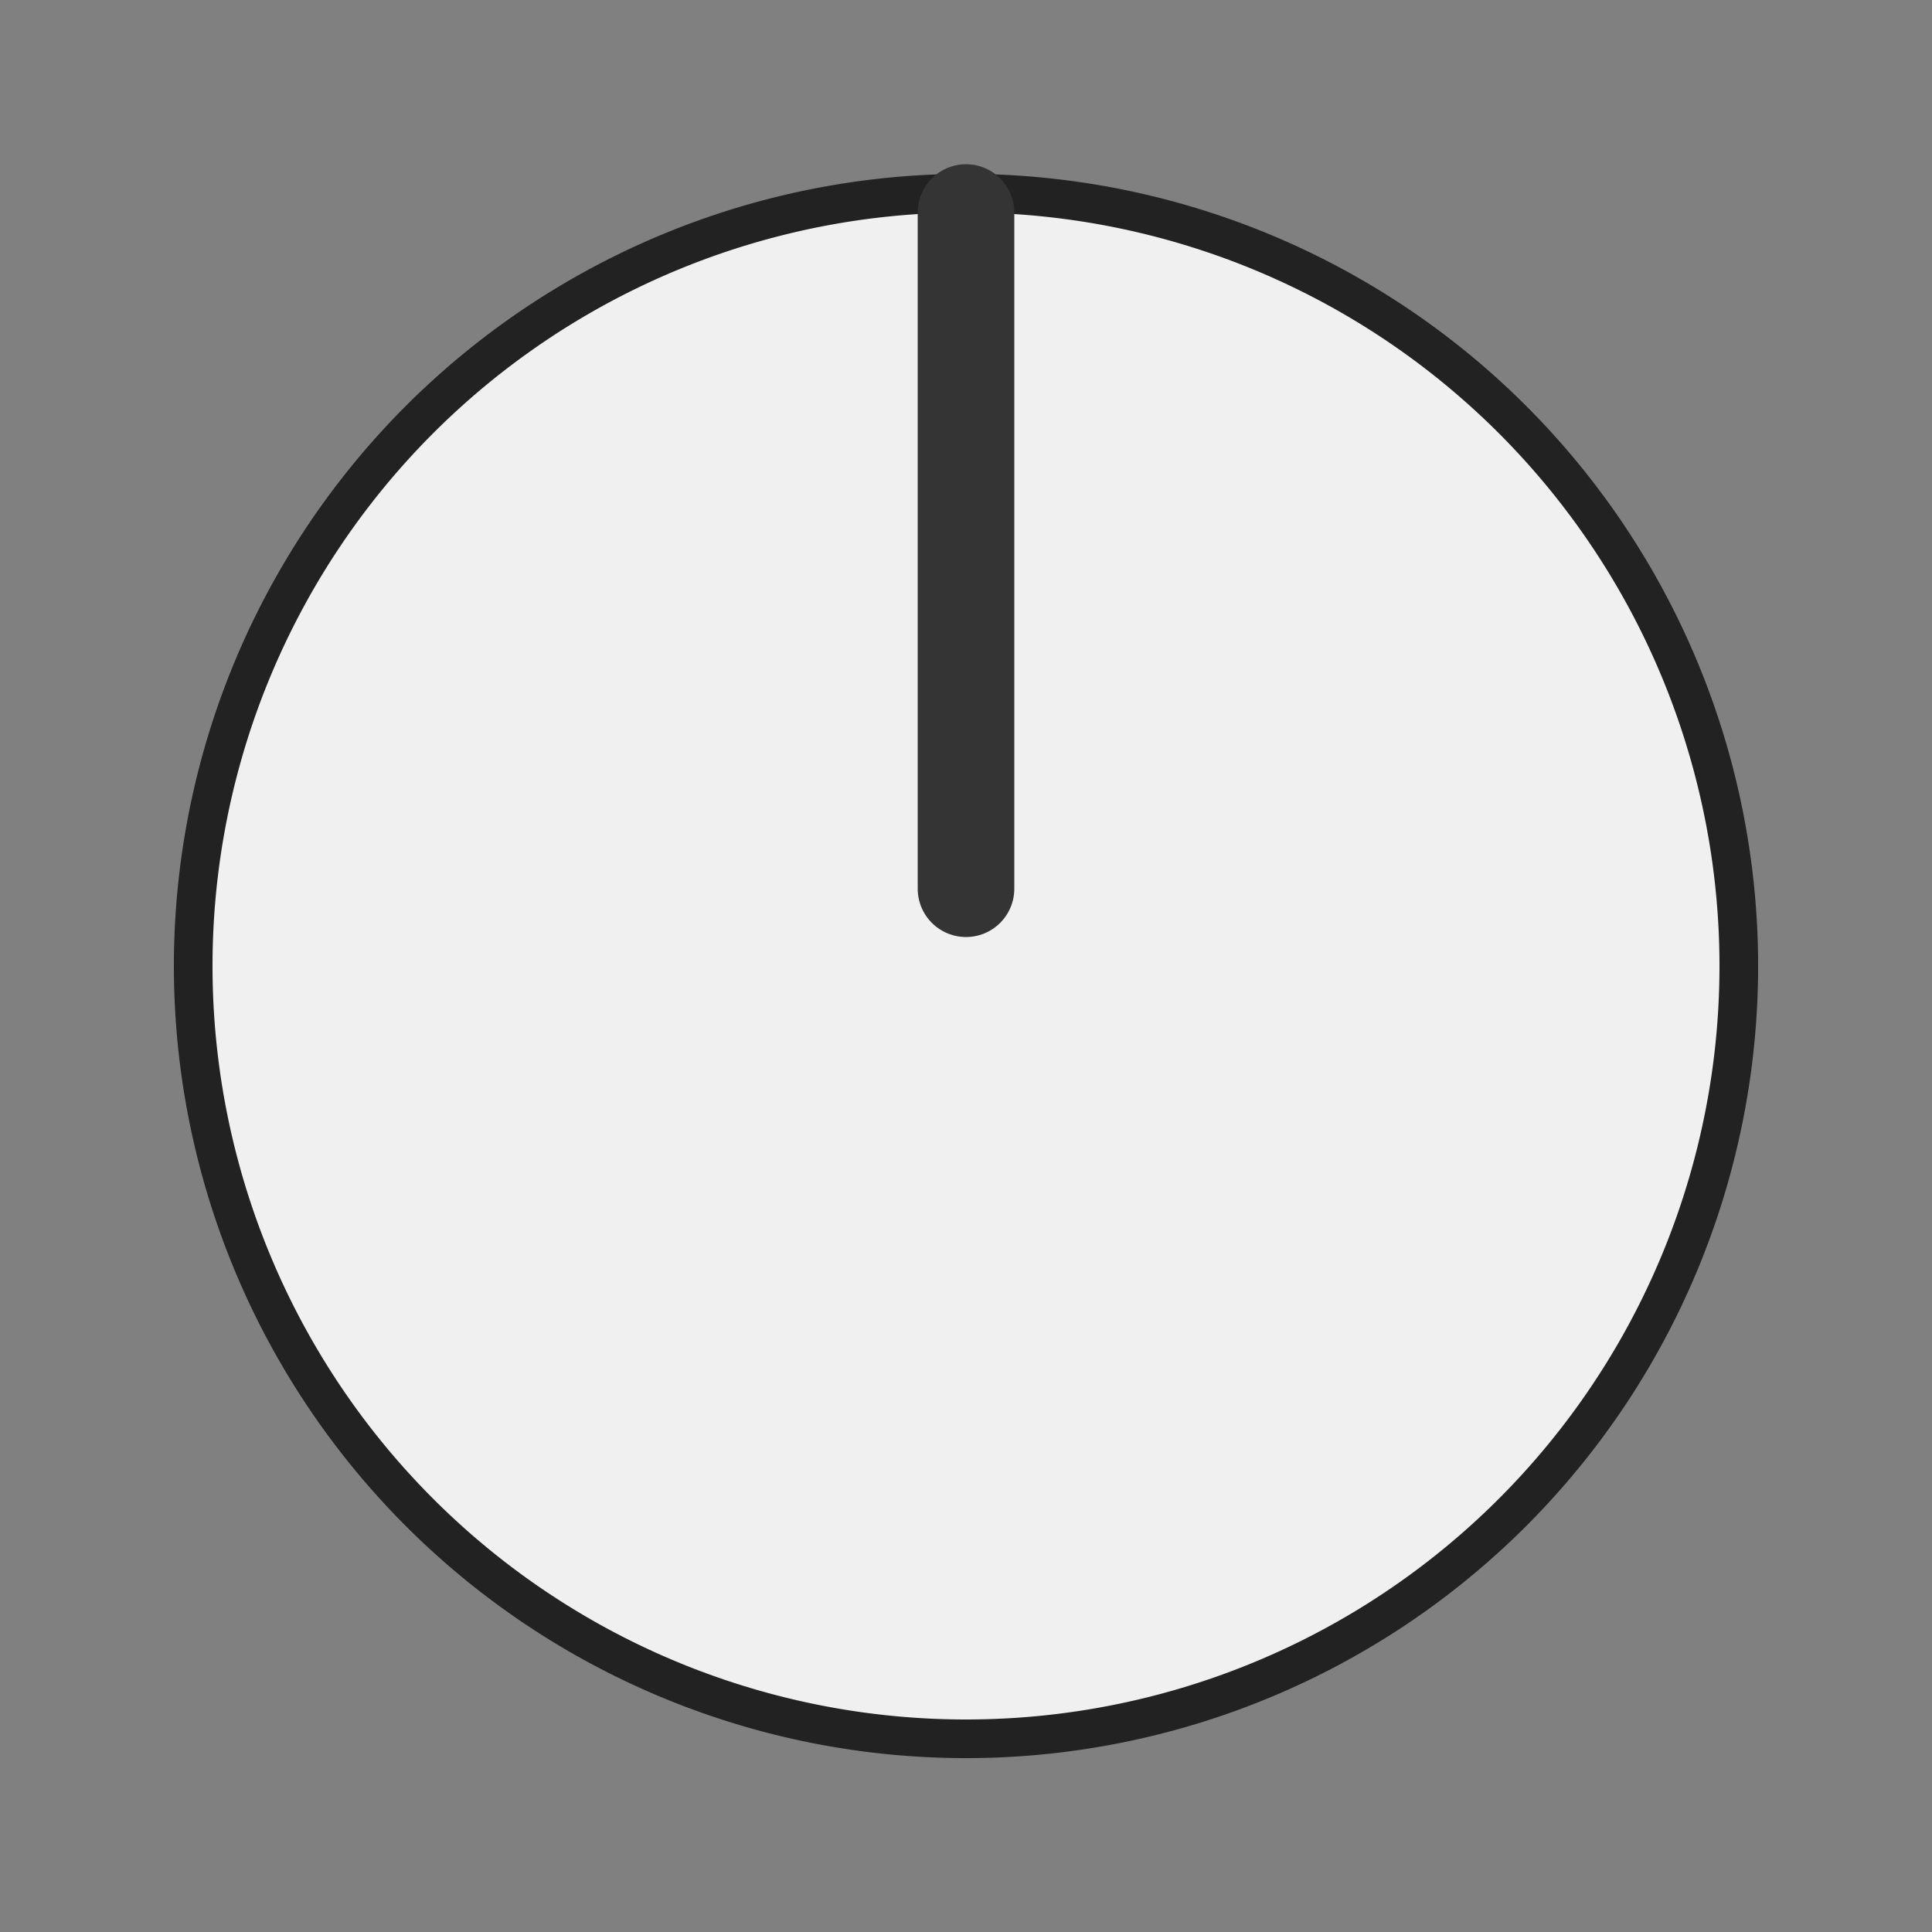 <?xml version="1.0" encoding="UTF-8" standalone="no"?>
<svg
   xmlns:dc="http://purl.org/dc/elements/1.1/"
   xmlns:cc="http://creativecommons.org/ns#"
   xmlns:rdf="http://www.w3.org/1999/02/22-rdf-syntax-ns#"
   xmlns:svg="http://www.w3.org/2000/svg"
   xmlns="http://www.w3.org/2000/svg"
   xmlns:sodipodi="http://sodipodi.sourceforge.net/DTD/sodipodi-0.dtd"
   xmlns:inkscape="http://www.inkscape.org/namespaces/inkscape"
   version="1.1"
   width="50"
   height="50"
   viewBox="0 0 50 50"
   id="svg10"
   sodipodi:docname="knob50.svg"
   inkscape:version="1.0.2 (e86c8708, 2021-01-15)">
  <rect x="0" y="0" width="50" height="50" fill="#808080" stroke="none"/>
  <defs
     id="defs14" />
  <sodipodi:namedview
     pagecolor="#ffffff"
     bordercolor="#666666"
     borderopacity="1"
     objecttolerance="10"
     gridtolerance="10"
     guidetolerance="10"
     inkscape:pageopacity="0"
     inkscape:pageshadow="2"
     inkscape:window-width="689"
     inkscape:window-height="480"
     id="namedview12"
     showgrid="false"
     inkscape:zoom="16.54"
     inkscape:cx="25"
     inkscape:cy="25"
     inkscape:window-x="0"
     inkscape:window-y="25"
     inkscape:window-maximized="0"
     inkscape:current-layer="svg10" />
  <path
     id="circle2"
     style="fill:#222222"
     d="M 45.5,25 A 20.5,20.5 0 0 1 25,45.5 20.5,20.5 0 0 1 4.5,25 20.5,20.5 0 0 1 25,4.5 20.5,20.5 0 0 1 45.5,25 Z" />
  <path
     id="circle4"
     style="fill:#f0f0f0"
     d="M 44.5,25 A 19.5,19.5 0 0 1 25,44.5 19.5,19.5 0 0 1 5.5,25 19.5,19.5 0 0 1 25,5.5 19.5,19.5 0 0 1 44.5,25 Z" />
  <path
     id="polyline6"
     transform="translate(25,25)"
     style="fill:none;stroke:#343434;stroke-width:2.5;stroke-linecap:round"
     d="M 0,-19.5 V -2" />
</svg>

